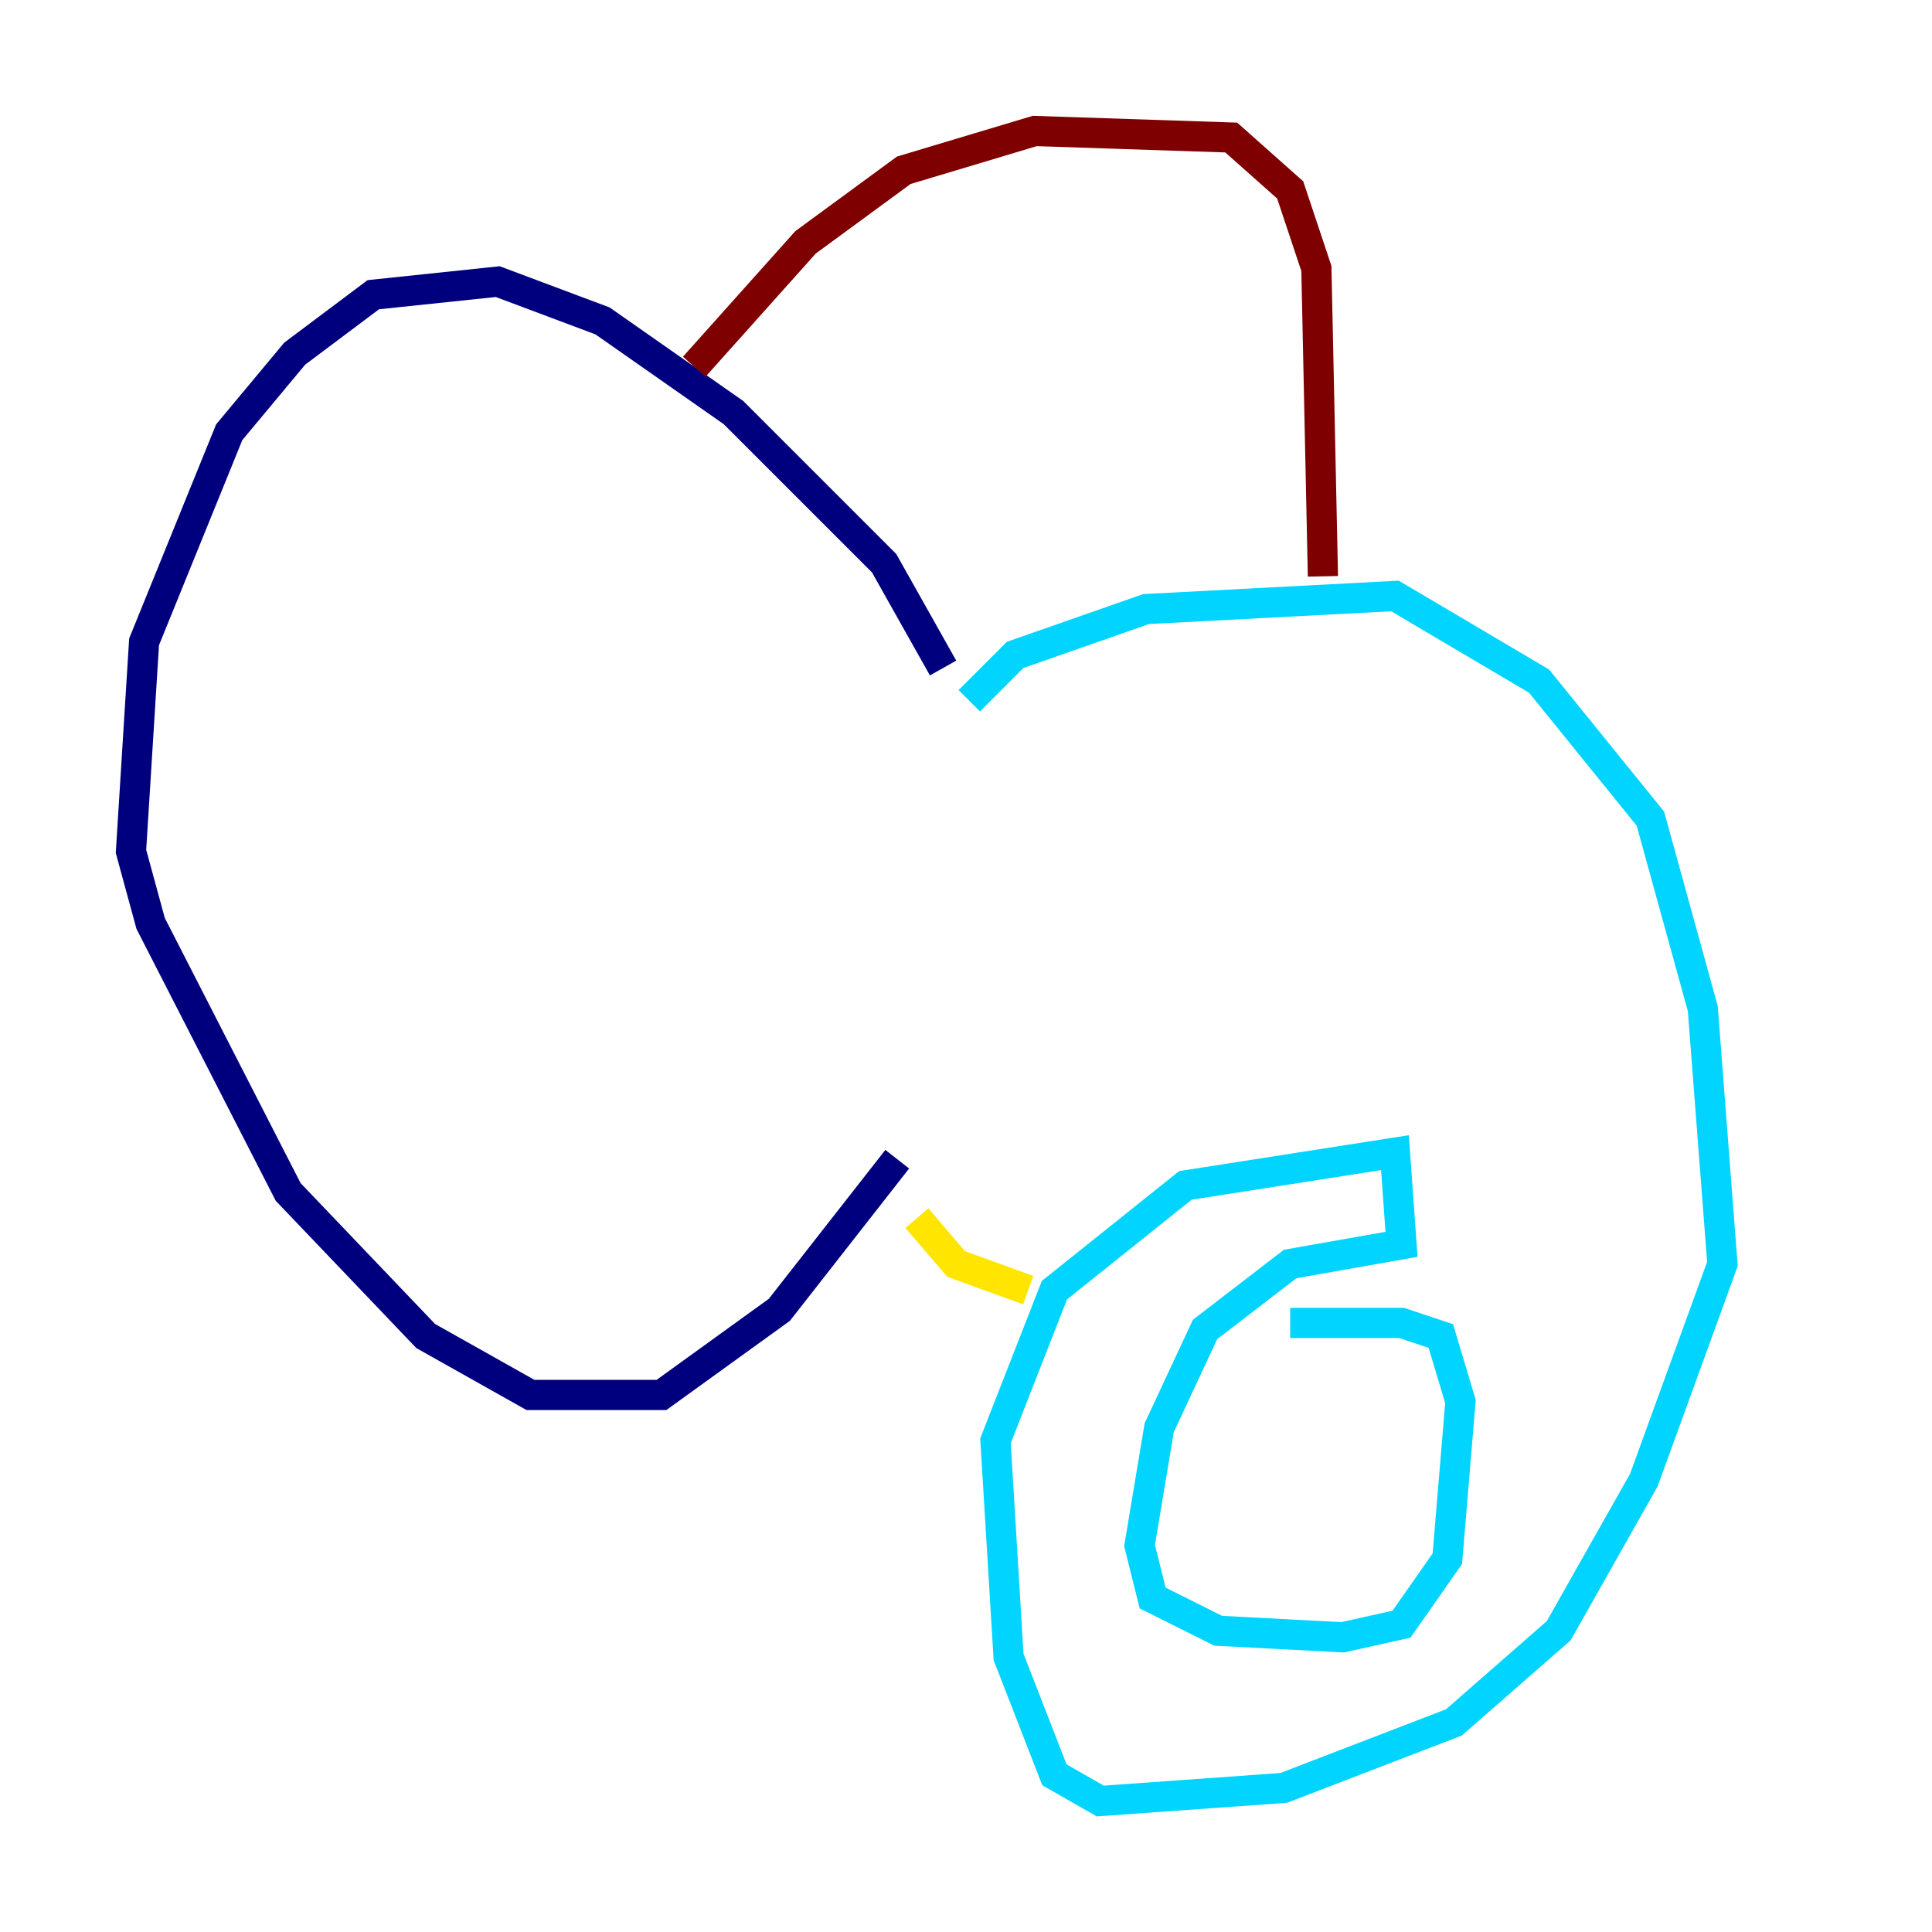 <?xml version="1.0" encoding="utf-8" ?>
<svg baseProfile="tiny" height="128" version="1.2" viewBox="0,0,128,128" width="128" xmlns="http://www.w3.org/2000/svg" xmlns:ev="http://www.w3.org/2001/xml-events" xmlns:xlink="http://www.w3.org/1999/xlink"><defs /><polyline fill="none" points="62.481,44.258 58.576,37.315 48.597,27.336 39.919,21.261 32.976,18.658 24.732,19.525 19.525,23.43 15.186,28.637 9.546,42.522 8.678,56.407 9.98,61.18 19.091,78.969 28.203,88.515 35.146,92.42 43.824,92.42 51.634,86.78 59.444,76.8" stroke="#00007f" stroke-width="2" /><polyline fill="none" points="64.217,46.427 67.254,43.39 75.932,40.352 92.42,39.485 101.966,45.125 109.342,54.237 112.814,66.82 114.115,83.742 108.909,98.061 103.268,108.041 96.325,114.115 85.044,118.454 72.895,119.322 69.858,117.586 66.82,109.776 65.953,95.458 69.858,85.478 78.536,78.536 92.42,76.366 92.854,82.441 85.478,83.742 79.837,88.081 76.8,94.59 75.498,102.4 76.366,105.871 80.705,108.041 88.949,108.475 92.854,107.607 95.891,103.268 96.759,92.854 95.458,88.515 92.854,87.647 85.478,87.647" stroke="#00d4ff" stroke-width="2" /><polyline fill="none" points="68.122,85.478 63.349,83.742 60.746,80.705" stroke="#ffe500" stroke-width="2" /><polyline fill="none" points="45.993,24.298 53.37,16.054 59.878,11.281 68.556,8.678 81.573,9.112 85.478,12.583 87.214,17.79 87.647,38.183" stroke="#7f0000" stroke-width="2" /></svg>